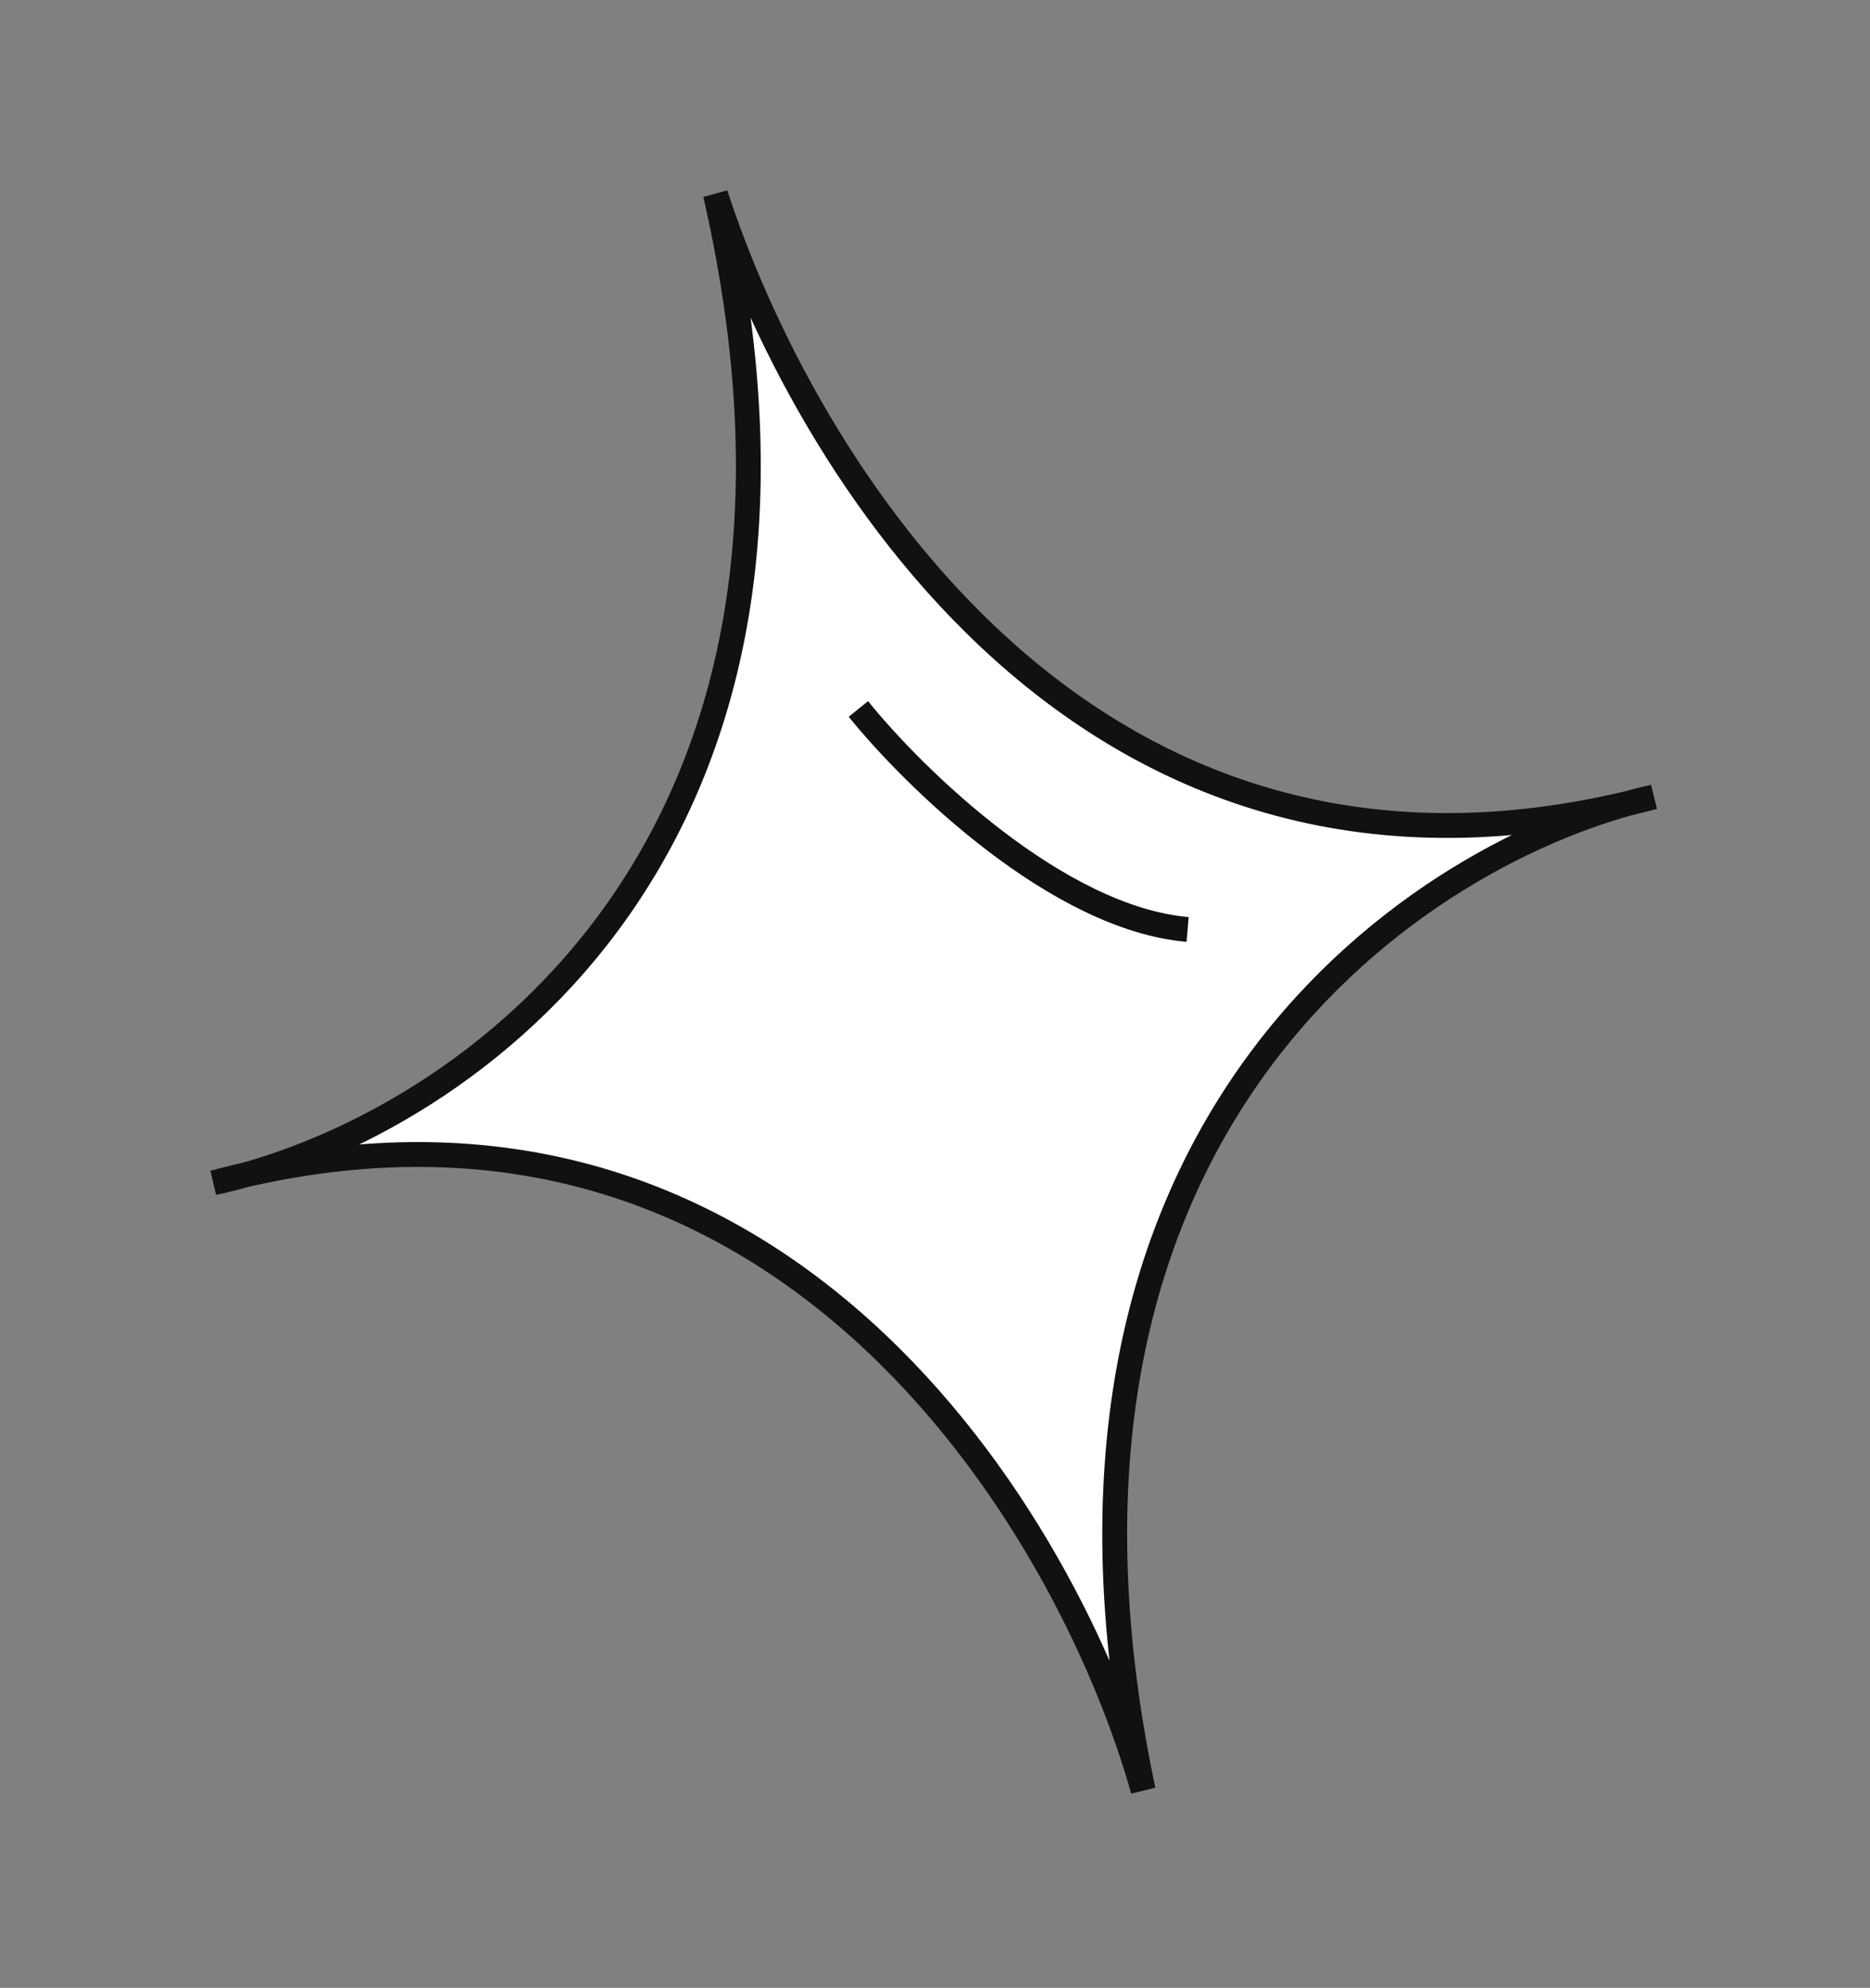 <svg  viewBox="0 0 301 320" fill="none" xmlns="http://www.w3.org/2000/svg">
<rect x="0" y="0" width="301" height="320" fill="#808080" stroke="none"/>
<path d="M39.618 189.095C37.814 189.603 36.061 190.036 34.373 190.397C36.138 189.924 37.886 189.49 39.618 189.095C77.638 178.392 138.84 134.529 115.161 31.259C128.658 72.766 173.261 150.365 261.992 129.342C263.431 128.939 264.834 128.586 266.195 128.281C264.783 128.659 263.382 129.013 261.992 129.342C224.383 139.864 162.007 184.126 184.007 288.196C172.248 246.274 127.102 169.102 39.618 189.095Z" fill="white"/>
<path d="M34.373 190.397C71.637 182.423 139.964 139.43 115.161 31.259C128.869 73.417 174.666 152.806 266.195 128.281C229.281 136.564 161.165 180.143 184.007 288.196C172.016 245.444 125.301 166.033 34.373 190.397Z" stroke="#111111" stroke-width="4"/>
<path d="M138.17 114.128C147.098 125.203 170.195 147.807 191.162 149.622" stroke="#111111" stroke-width="4"/>
</svg>
